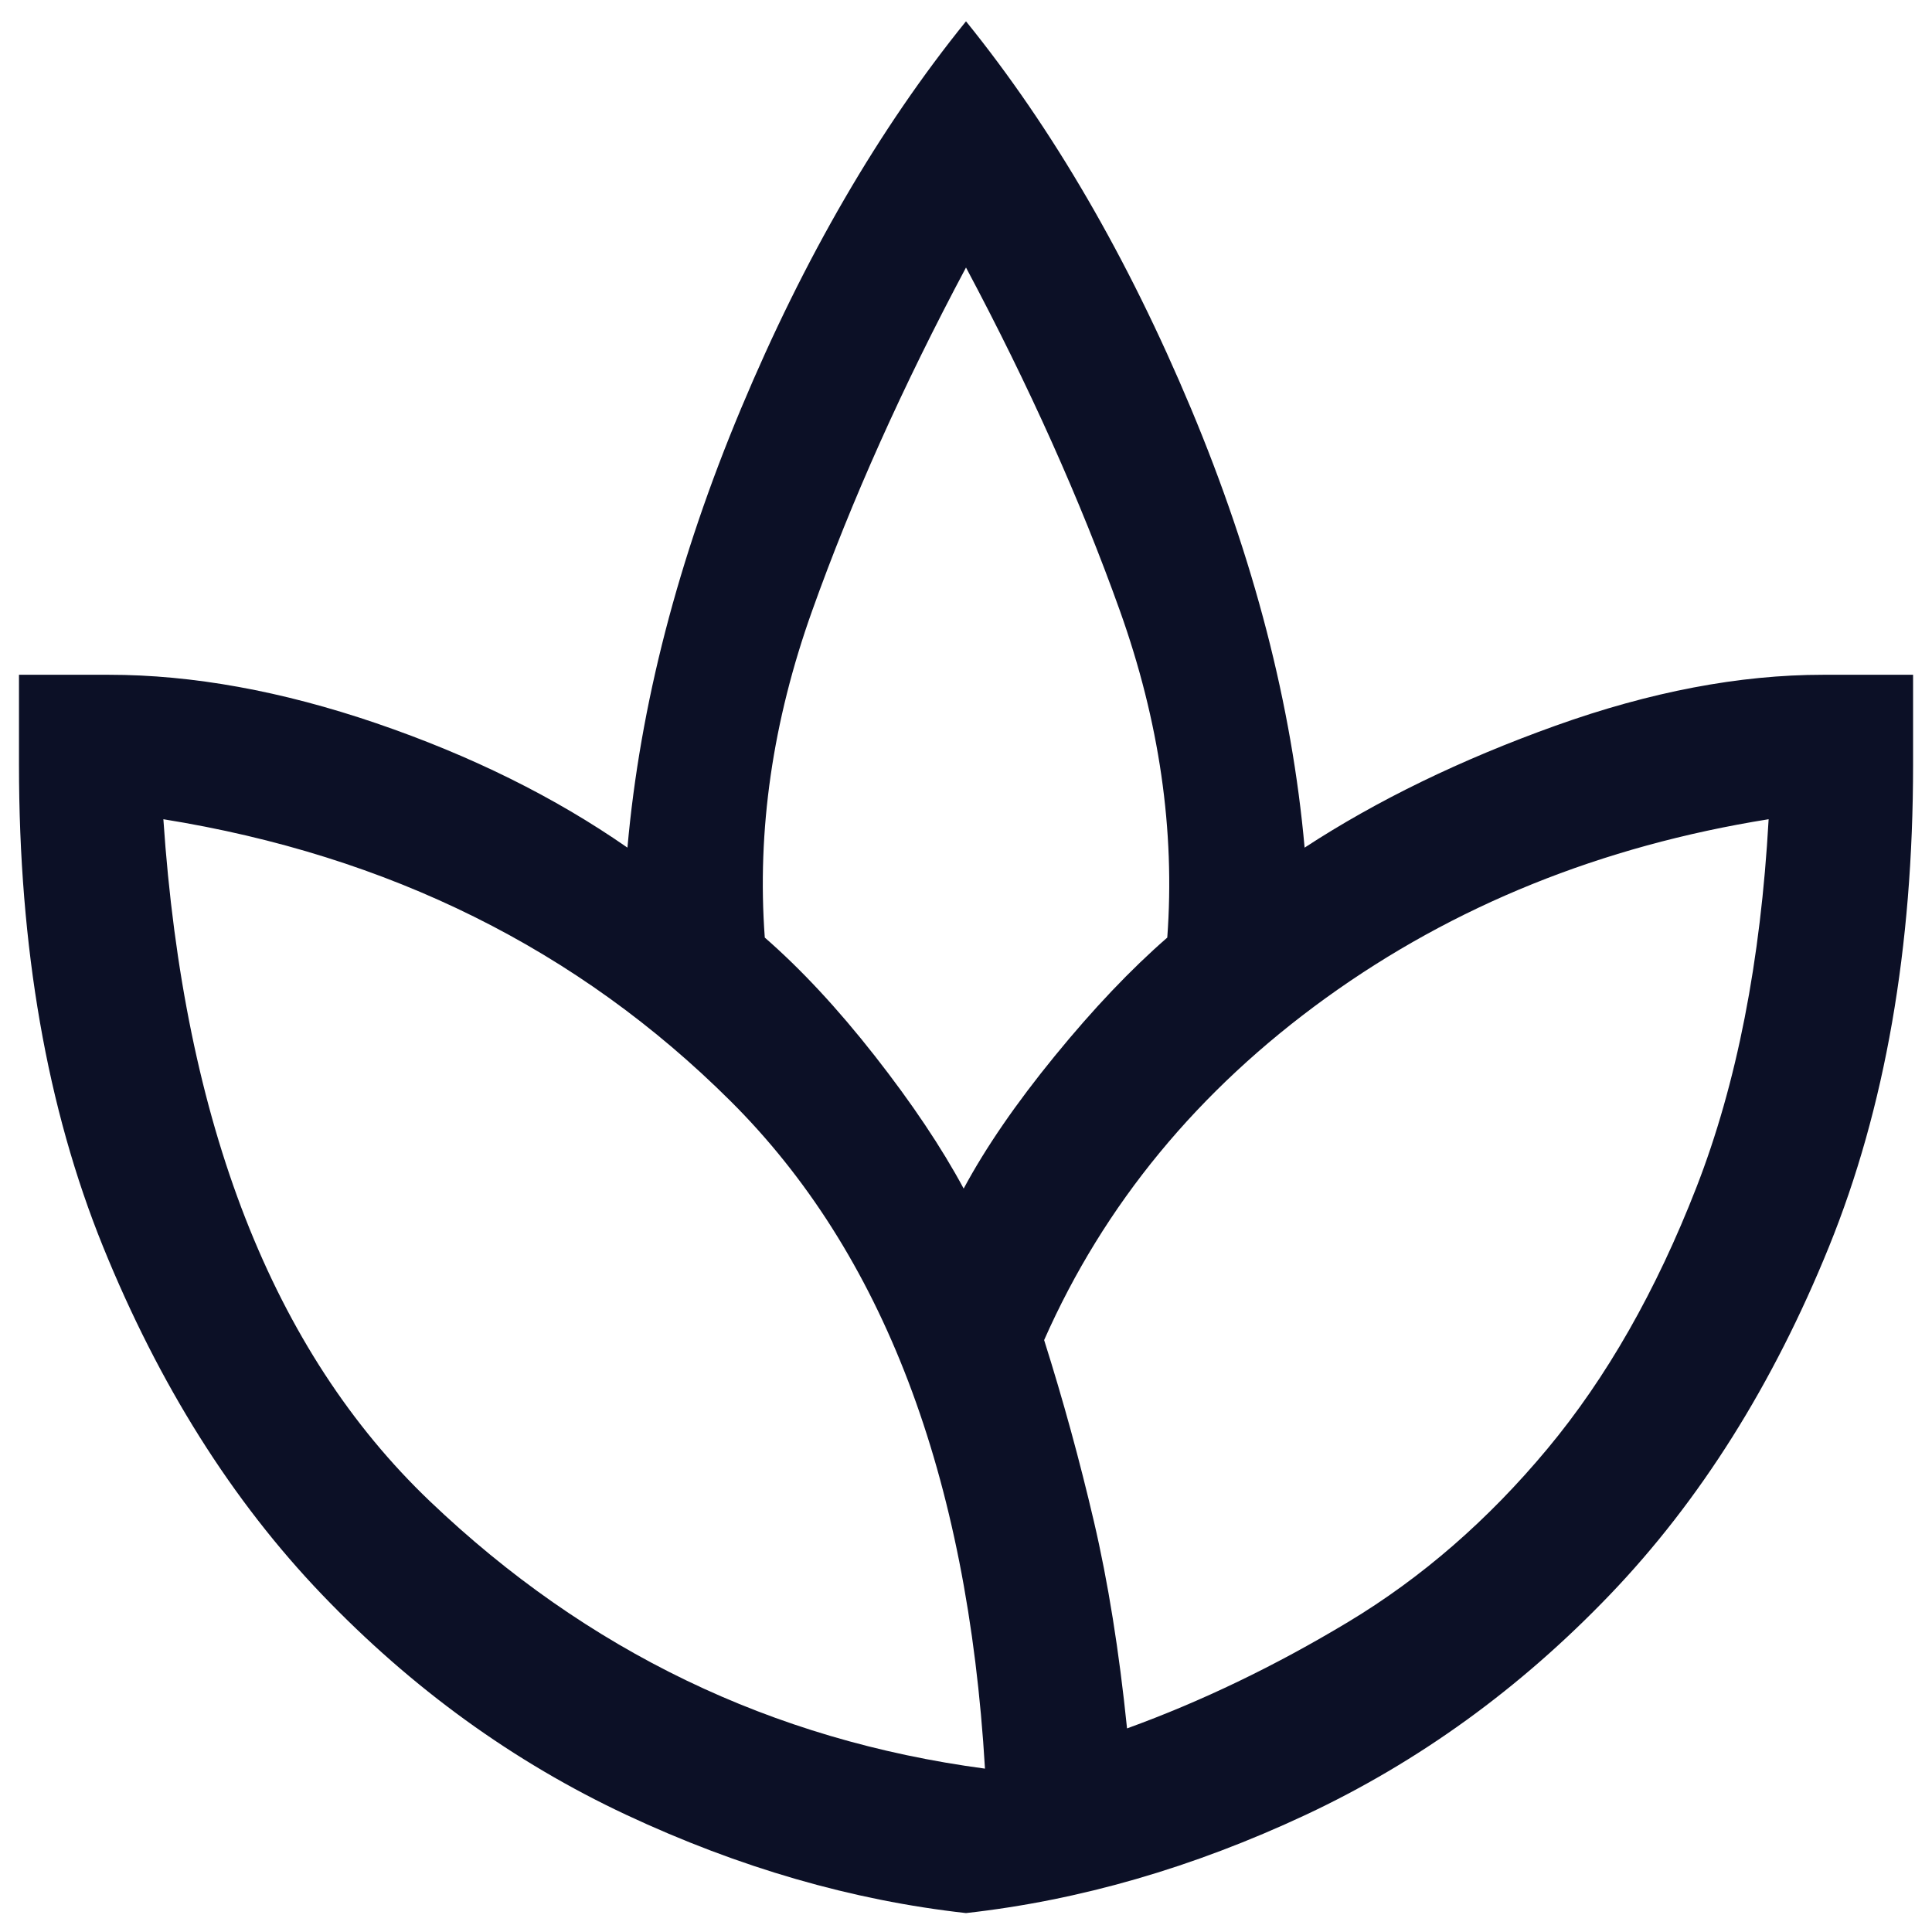 <svg width="72" height="72" viewBox="19 19 34 34" fill="none" xmlns="http://www.w3.org/2000/svg">
<path d="M36 52.667C34 52.444 32.007 51.868 30.021 50.938C28.035 50.007 26.25 48.715 24.667 47.062C23.084 45.41 21.799 43.368 20.813 40.938C19.827 38.507 19.334 35.681 19.334 32.458V30.875H20.917C22.389 30.875 23.959 31.16 25.625 31.729C27.292 32.299 28.764 33.028 30.042 33.917C30.264 31.417 30.931 28.84 32.042 26.188C33.153 23.535 34.472 21.264 36 19.375C37.528 21.264 38.847 23.535 39.959 26.188C41.07 28.84 41.736 31.417 41.959 33.917C43.236 33.083 44.709 32.368 46.375 31.771C48.042 31.174 49.611 30.875 51.084 30.875H52.667V32.458C52.667 35.681 52.174 38.507 51.188 40.938C50.202 43.368 48.917 45.41 47.334 47.062C45.75 48.715 43.965 50.007 41.979 50.938C39.993 51.868 38 52.444 36 52.667ZM36.334 50.125C36.028 44.958 34.535 41.042 31.854 38.375C29.174 35.708 25.847 34.056 21.875 33.417C22.236 38.778 23.799 42.778 26.563 45.417C29.327 48.056 32.584 49.625 36.334 50.125ZM35.959 39.917C36.347 39.194 36.882 38.417 37.563 37.583C38.243 36.75 38.903 36.056 39.542 35.5C39.681 33.611 39.403 31.694 38.709 29.75C38.014 27.806 37.111 25.792 36 23.708C34.889 25.792 33.986 27.806 33.292 29.75C32.597 31.694 32.32 33.611 32.459 35.5C33.097 36.056 33.743 36.75 34.396 37.583C35.049 38.417 35.57 39.194 35.959 39.917ZM38.834 49.417C40.139 48.944 41.438 48.319 42.729 47.542C44.021 46.764 45.188 45.75 46.229 44.5C47.271 43.25 48.146 41.715 48.854 39.896C49.563 38.076 49.986 35.917 50.125 33.417C47.181 33.889 44.584 34.938 42.334 36.562C40.084 38.188 38.431 40.194 37.375 42.583C37.709 43.639 38 44.701 38.25 45.771C38.5 46.84 38.695 48.056 38.834 49.417Z" fill="#0C1026"/>
</svg>
